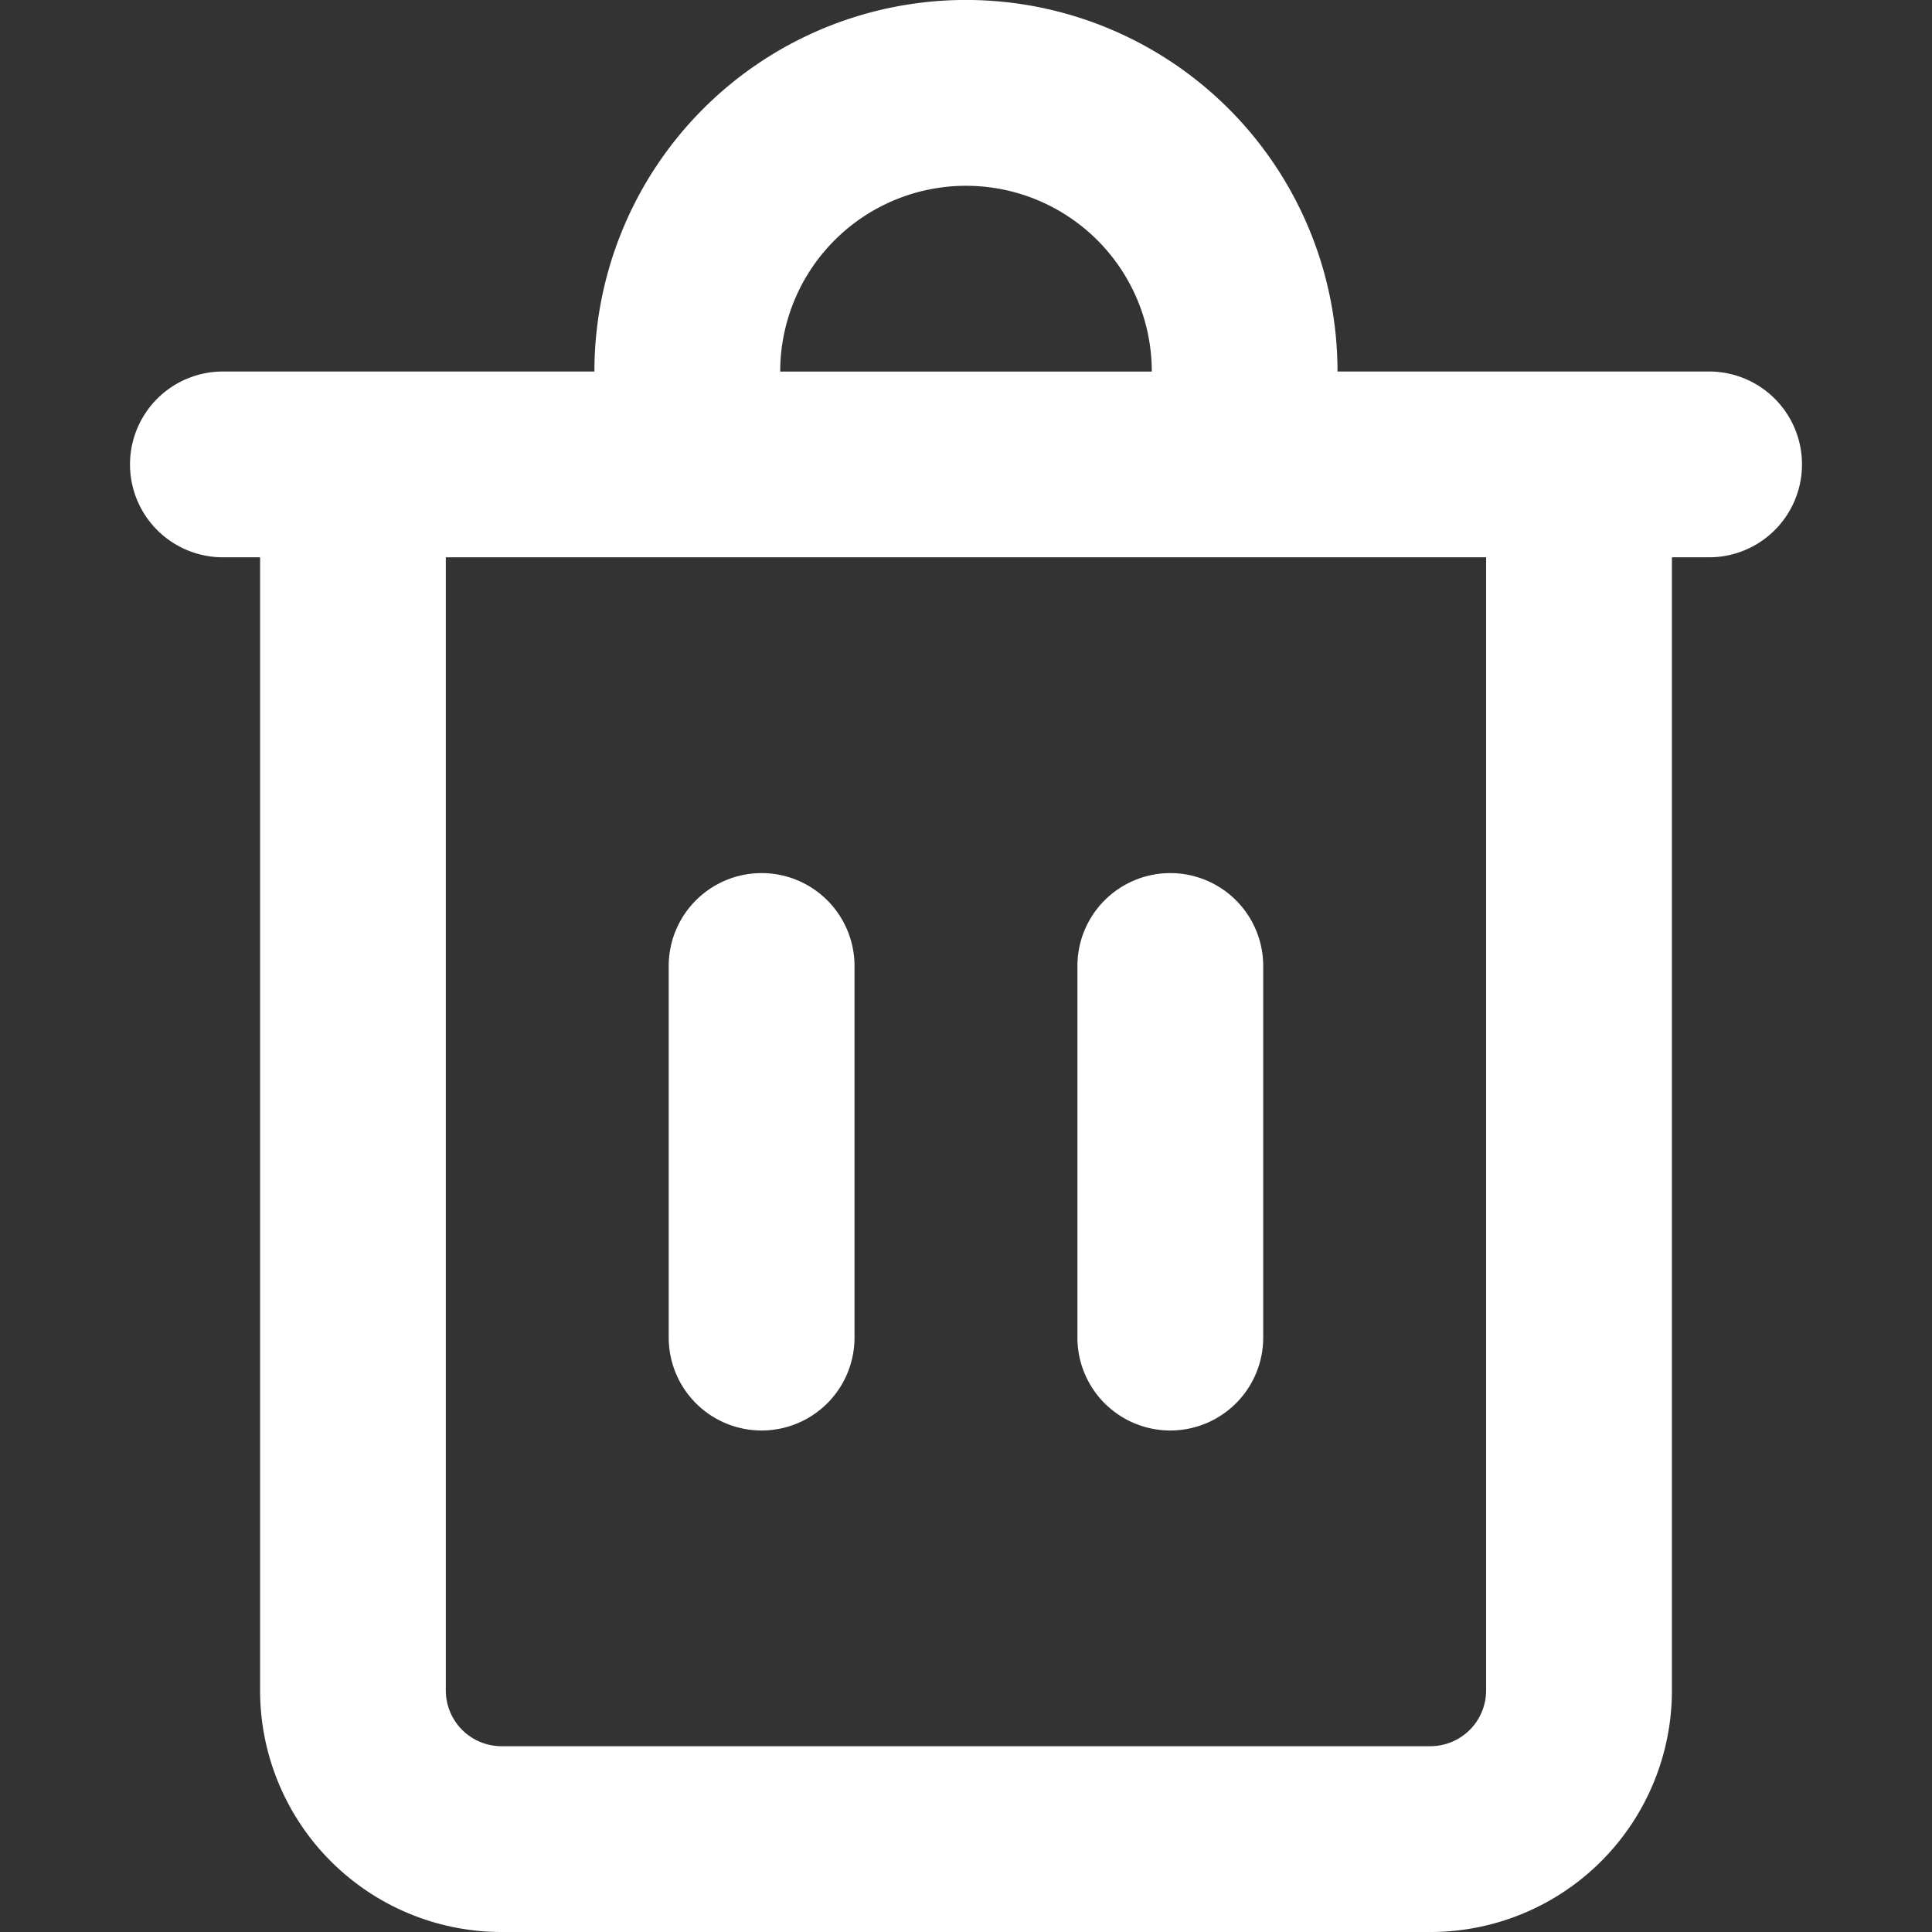 <svg xmlns="http://www.w3.org/2000/svg" xmlns:xlink="http://www.w3.org/1999/xlink" width="24" height="24" viewBox="0 0 24 24">
  <rect x="0" y="0" width="24" height="24" fill="#333333" stroke="none"/>
  <defs>
    <clipPath id="clip-path">
      <rect id="Rectangle_772" data-name="Rectangle 772" width="24" height="24" transform="translate(484 784)" fill="#fff" stroke="#707070" stroke-width="1"/>
    </clipPath>
  </defs>
  <g id="Mask_Group_278" data-name="Mask Group 278" transform="translate(-484 -784)" clip-path="url(#clip-path)">
    <g id="trash" transform="translate(485.615 784)">
      <path id="Path_522" data-name="Path 522" d="M20.962,4.615H16.346a4.615,4.615,0,1,0-9.231,0H2.5a1.154,1.154,0,0,0,0,2.308h.462V21a3,3,0,0,0,3,3H17.5a3,3,0,0,0,3-3V6.923h.462a1.154,1.154,0,0,0,0-2.308ZM11.731,2.308a2.308,2.308,0,0,1,2.308,2.308H9.423A2.308,2.308,0,0,1,11.731,2.308ZM18.192,21a.693.693,0,0,1-.692.692H5.962A.693.693,0,0,1,5.269,21V6.923H18.192Z" transform="translate(-1.346)" fill="#fff"/>
      <g id="Group_1463" data-name="Group 1463" transform="translate(6.692 10.846)">
        <path id="Path_523" data-name="Path 523" d="M8.077,15.962a1.154,1.154,0,0,1-1.154-1.154V10.192a1.154,1.154,0,1,1,2.308,0v4.615A1.154,1.154,0,0,1,8.077,15.962Z" transform="translate(-6.923 -9.038)" fill="#fff"/>
        <path id="Path_524" data-name="Path 524" d="M12.308,15.962a1.154,1.154,0,0,1-1.154-1.154V10.192a1.154,1.154,0,1,1,2.308,0v4.615A1.154,1.154,0,0,1,12.308,15.962Z" transform="translate(-6.077 -9.038)" fill="#fff"/>
      </g>
    </g>
  </g>
</svg>
